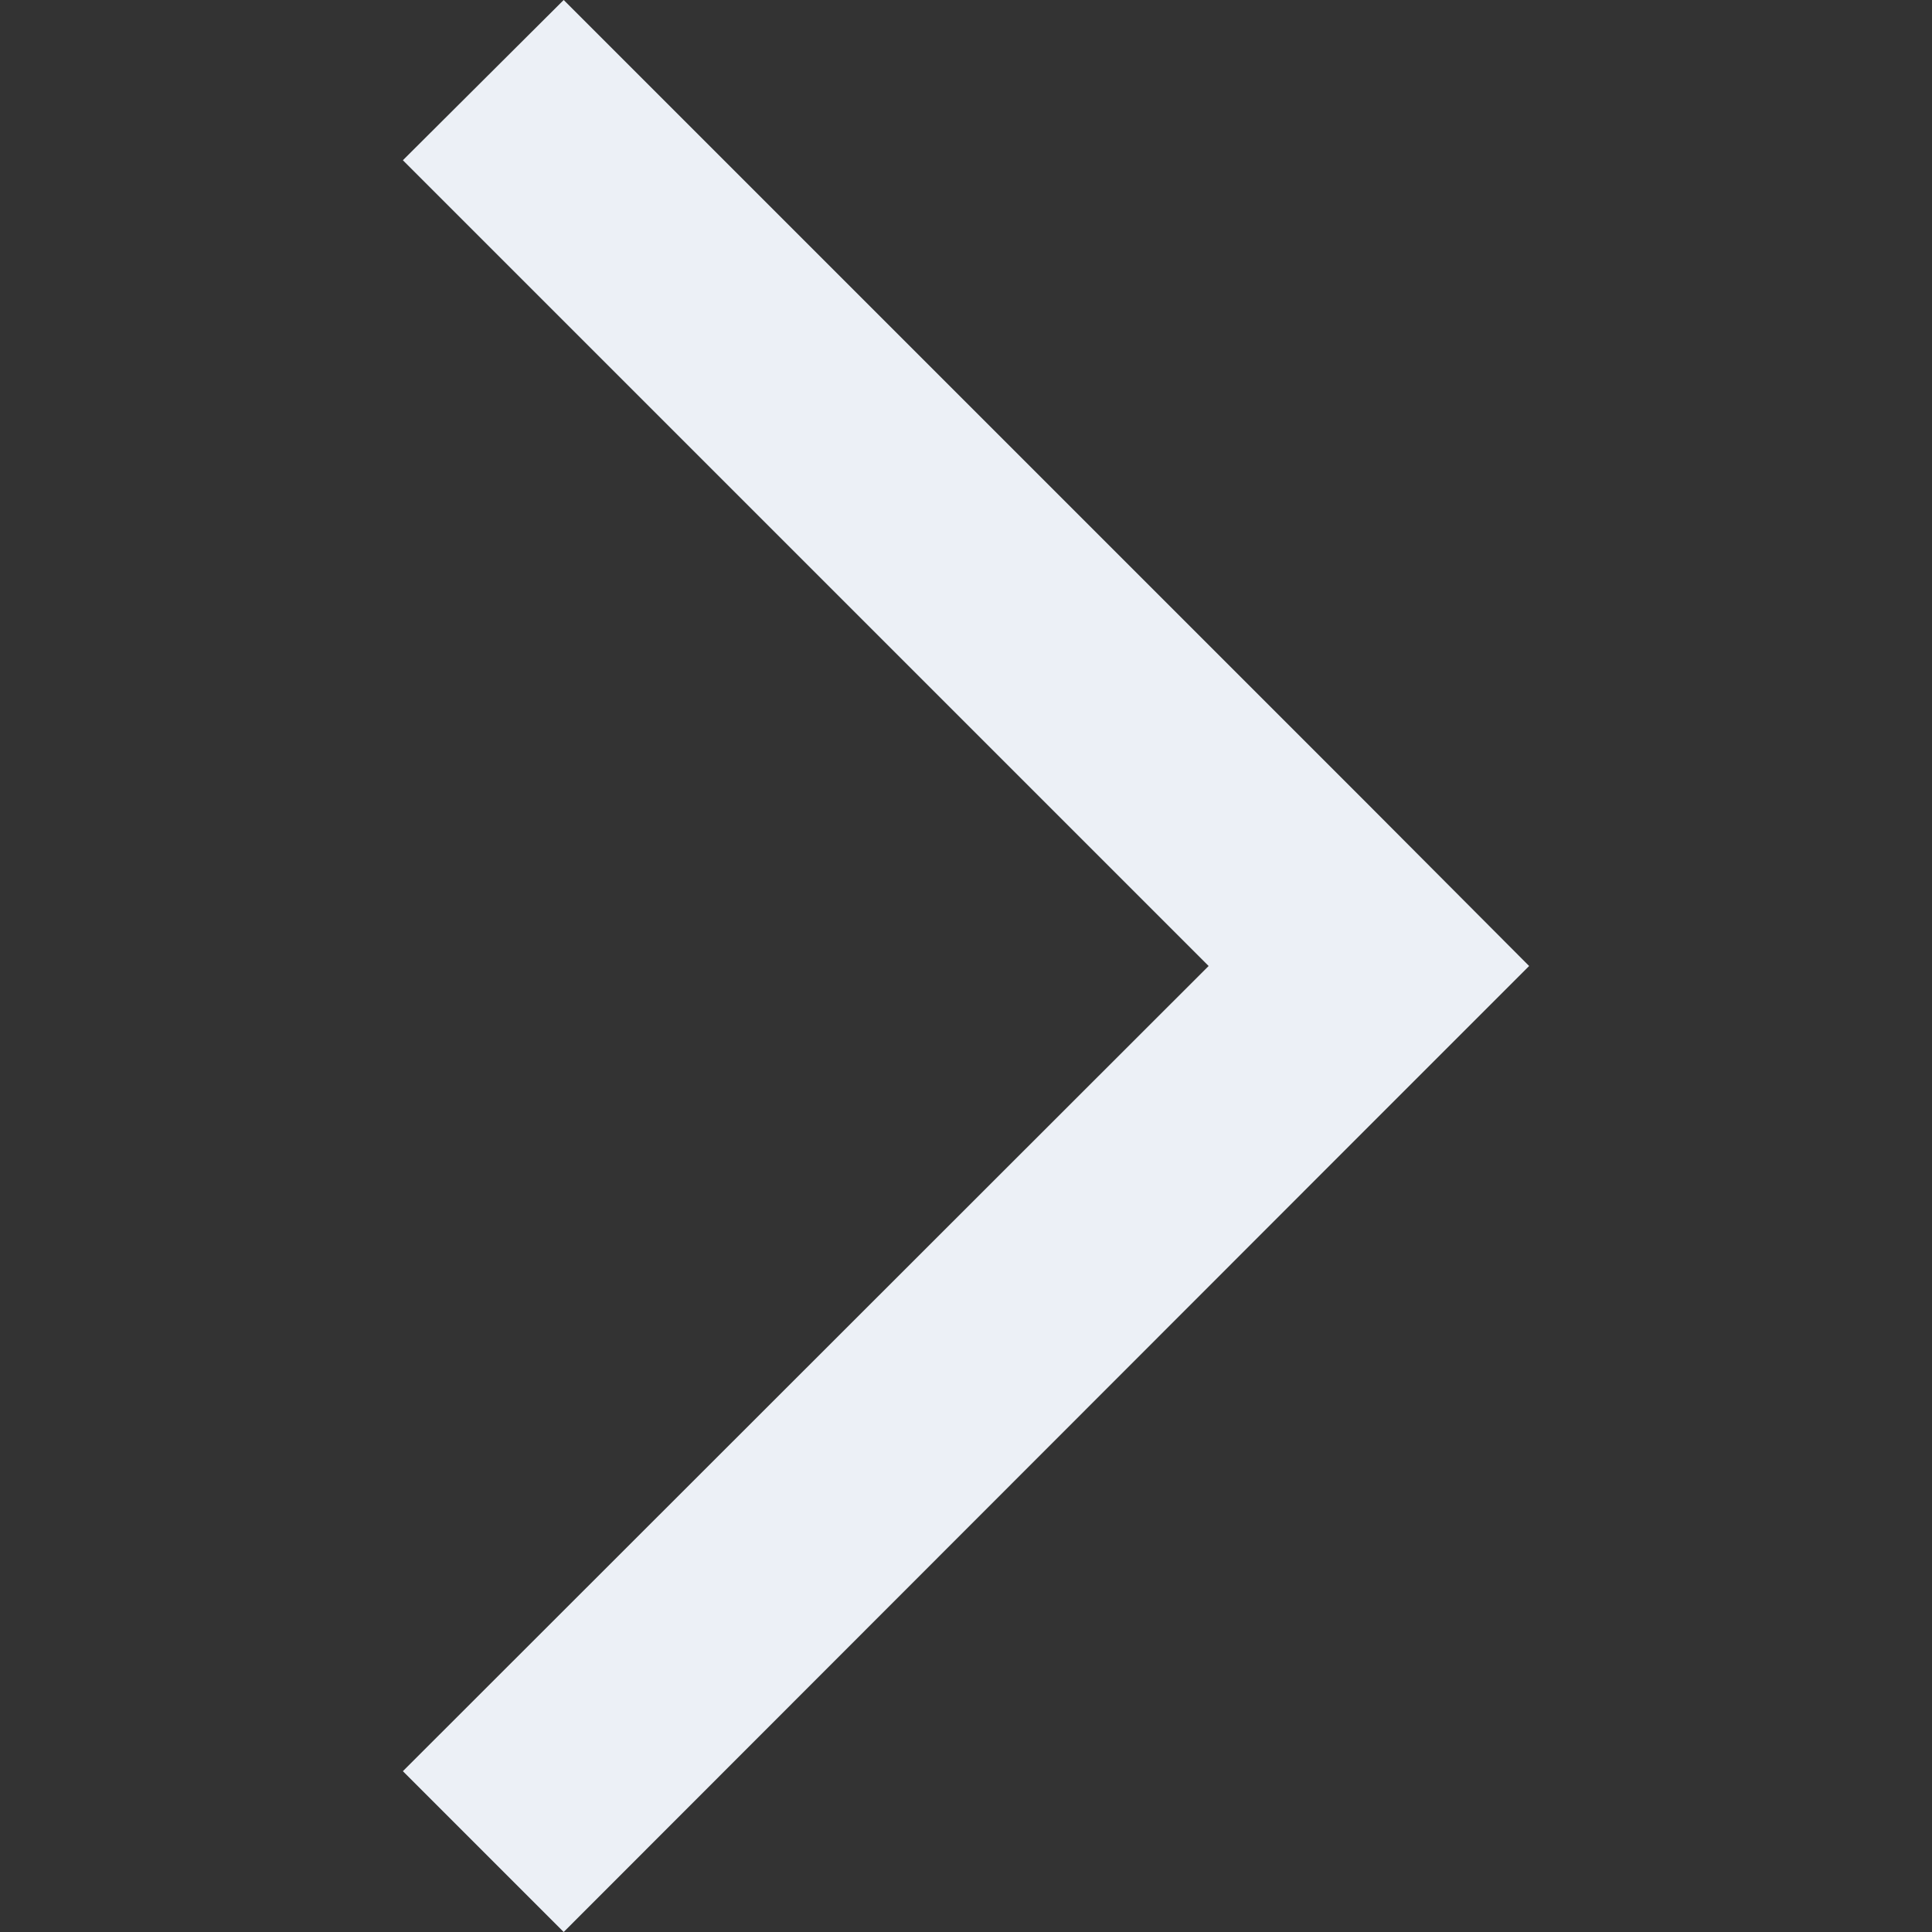 <?xml version="1.0" encoding="UTF-8"?>
<svg id="Icons" xmlns="http://www.w3.org/2000/svg" viewBox="0 0 34 34">
  <rect x="0" y="0" width="34" height="34" fill="#333333" stroke="none"/>
  <defs>
    <style>
      .cls-1 {
        fill: #ecf0f6;
        stroke-width: 0px;
      }
    </style>
  </defs>
  <polygon class="cls-1" points="26.91 17 24.09 19.82 9.92 34 7.09 31.17 21.27 17 7.09 2.82 9.92 0 24.09 14.17 26.91 17"/>
</svg>